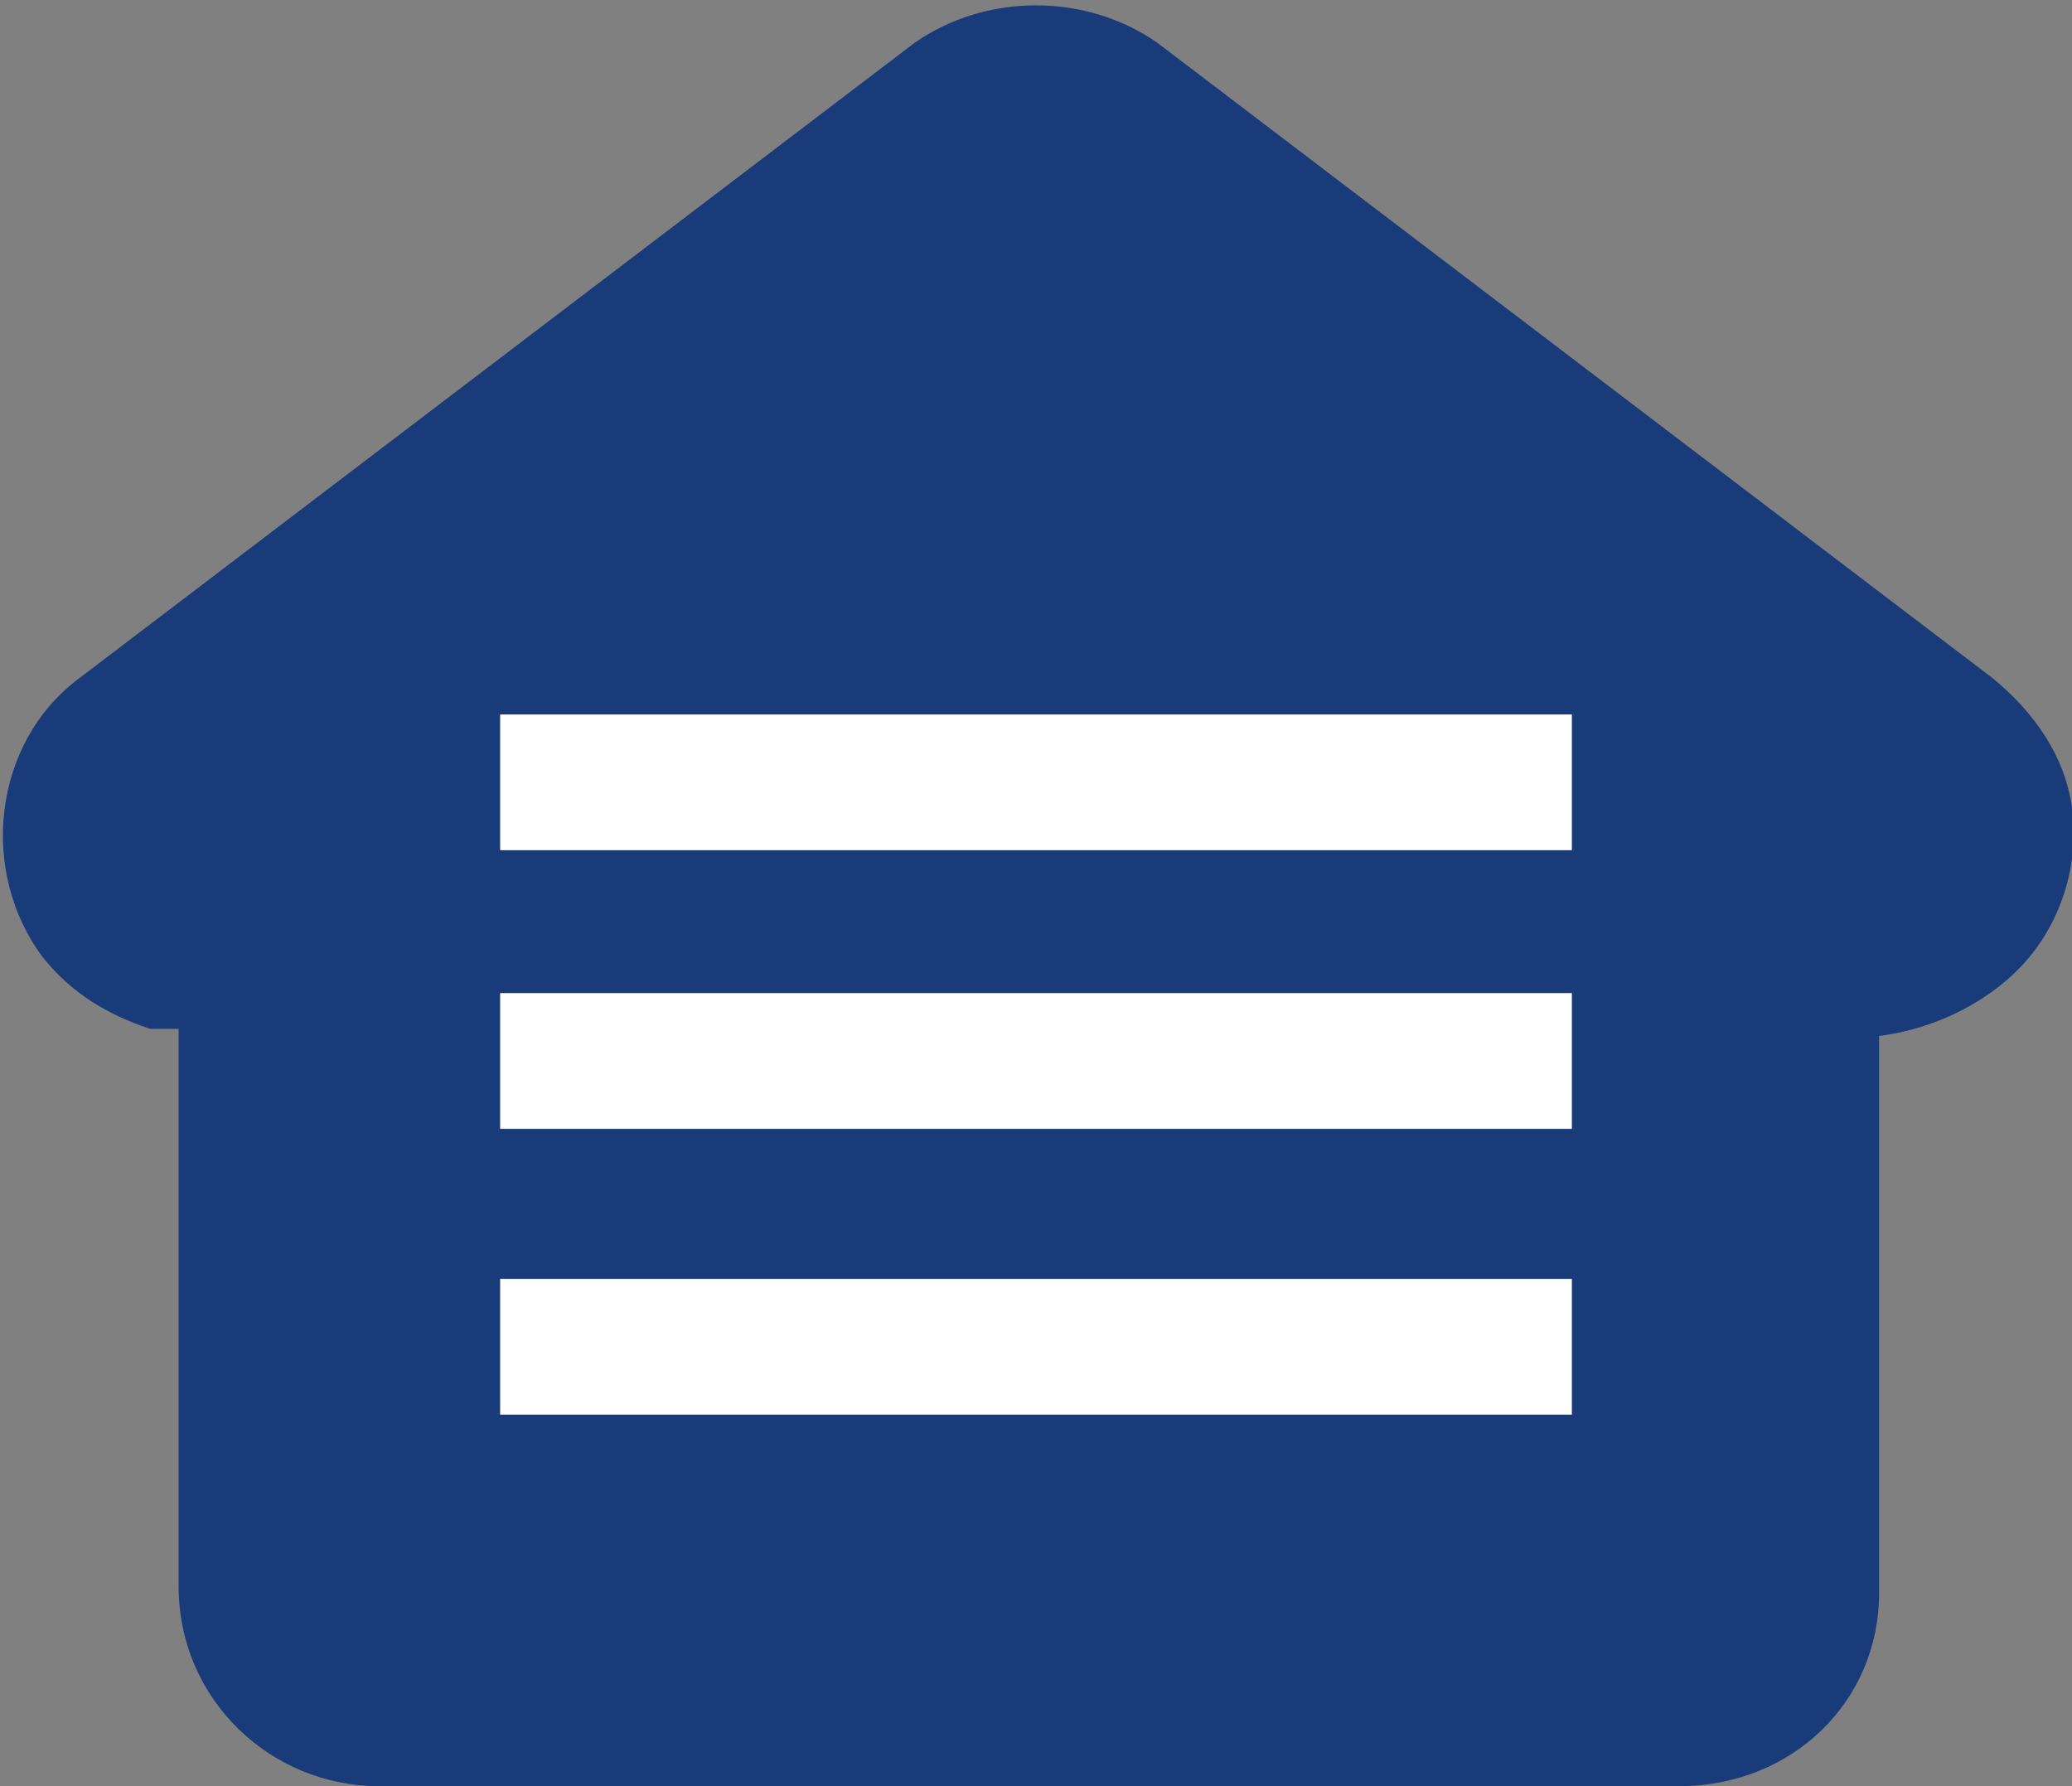 <?xml version="1.0" encoding="utf-8"?>
<!-- Generator: Adobe Illustrator 18.0.0, SVG Export Plug-In . SVG Version: 6.00 Build 0)  -->
<!DOCTYPE svg PUBLIC "-//W3C//DTD SVG 1.1//EN" "http://www.w3.org/Graphics/SVG/1.1/DTD/svg11.dtd">
<svg version="1.1" id="Camada_1" xmlns="http://www.w3.org/2000/svg" xmlns:xlink="http://www.w3.org/1999/xlink" x="0px" y="0px"
	 viewBox="0 0 29 25" enable-background="new 0 0 29 25" xml:space="preserve">
<rect x="0" y="0" width="29" height="25" fill="#808080" stroke="none"/>
<g id="Camada_1">
	<g>
		<path fill="#193B7A" d="M23.5,25H5.3c-1.5,0-2.8-1.2-2.8-2.8l0-7.8l-0.3,0l-0.1,0c-0.6-0.2-1.1-0.5-1.5-1c-0.9-1.2-0.7-3,0.5-3.9
			l11.7-8.9c1-0.7,2.4-0.7,3.4,0l11.7,8.9c0.6,0.5,1,1.1,1.1,1.8c0.1,0.7-0.1,1.5-0.6,2.1c-0.5,0.6-1.3,1-2.1,1.1v7.8
			C26.3,23.8,25.1,25,23.5,25z"/>
		<g>
			<rect x="7" y="10" fill="#FFFFFF" width="15" height="1.9"/>
		</g>
		<g>
			<rect x="7" y="13.9" fill="#FFFFFF" width="15" height="1.9"/>
		</g>
		<g>
			<rect x="7" y="17.9" fill="#FFFFFF" width="15" height="1.9"/>
		</g>
	</g>
</g>
</svg>

